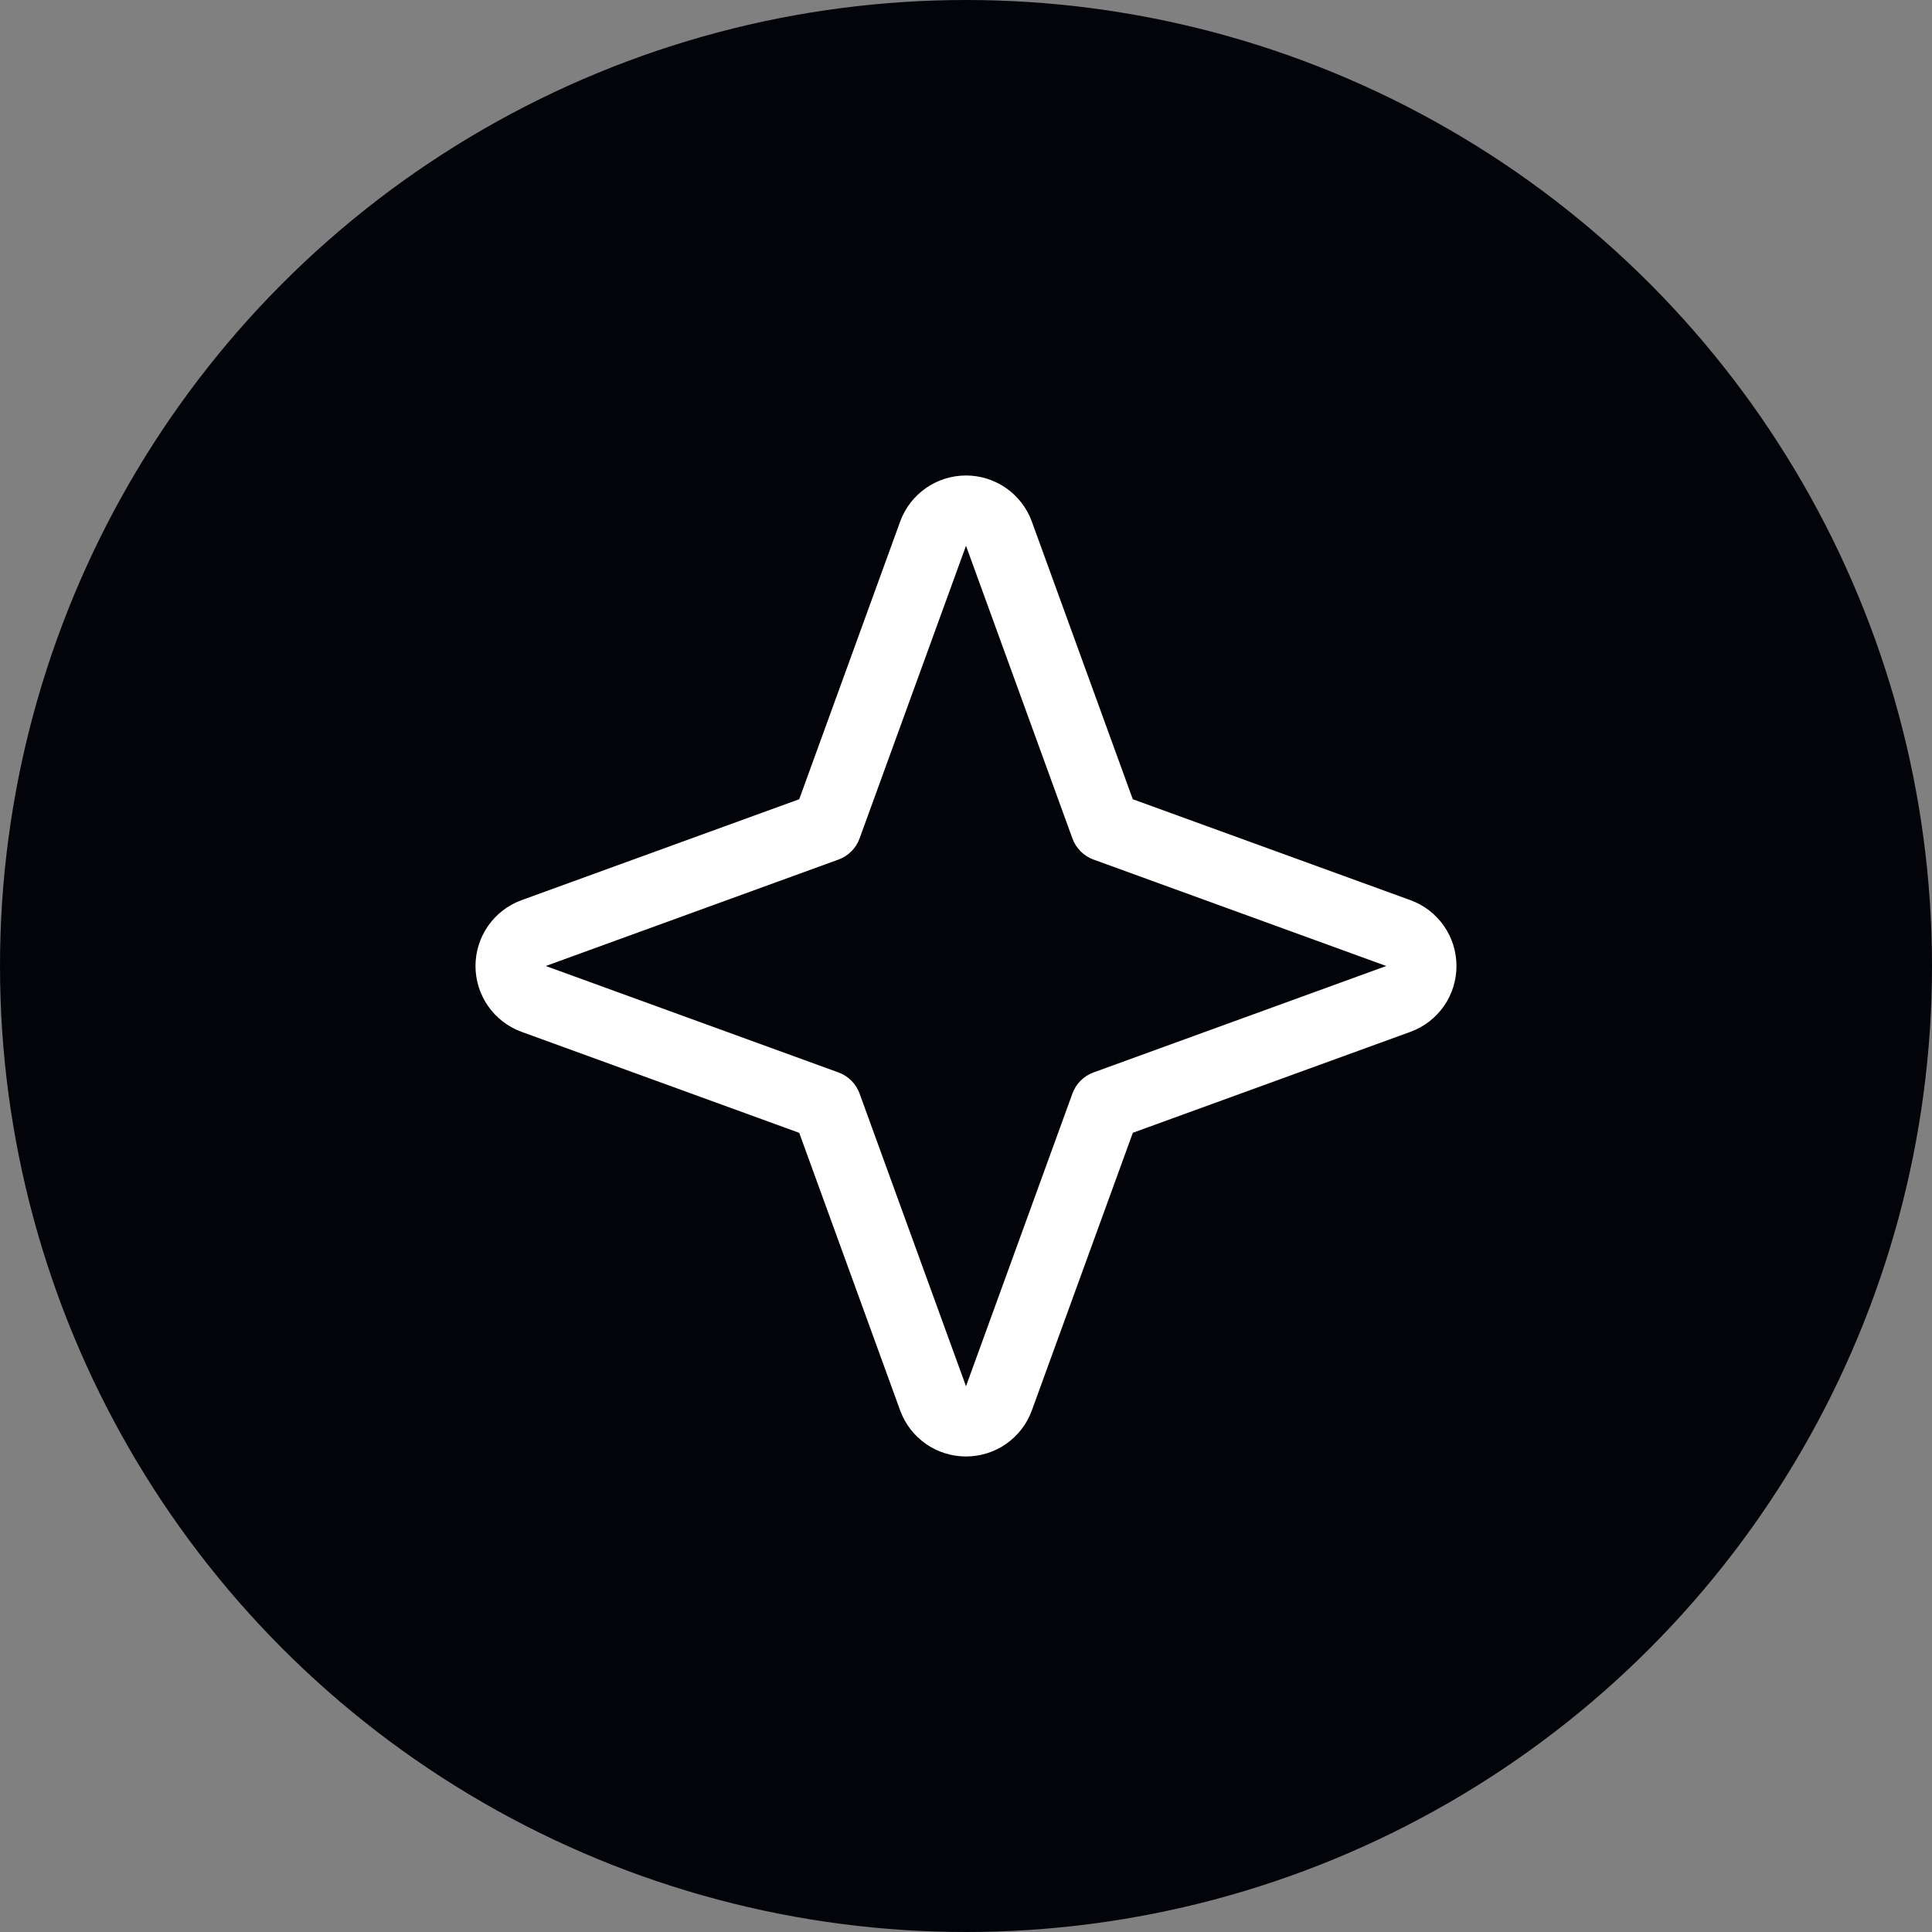 <svg width="62" height="62" viewBox="0 0 62 62" fill="none" xmlns="http://www.w3.org/2000/svg">
<rect x="0" y="0" width="62" height="62" fill="#808080" stroke="none"/>
<circle cx="31" cy="31" r="31" fill="url(#paint0_linear_114_6)"/>
<path d="M45.273 28.891L36.352 25.648L33.109 16.727C32.95 16.296 32.662 15.925 32.285 15.662C31.908 15.4 31.459 15.259 31 15.259C30.541 15.259 30.092 15.4 29.715 15.662C29.338 15.925 29.05 16.296 28.891 16.727L25.648 25.648L16.727 28.891C16.296 29.05 15.925 29.338 15.662 29.715C15.4 30.092 15.259 30.541 15.259 31C15.259 31.459 15.4 31.908 15.662 32.285C15.925 32.662 16.296 32.95 16.727 33.109L25.648 36.354L28.891 45.273C29.05 45.704 29.338 46.075 29.715 46.338C30.092 46.6 30.541 46.74 31 46.74C31.459 46.74 31.908 46.6 32.285 46.338C32.662 46.075 32.95 45.704 33.109 45.273L36.354 36.352L45.273 33.109C45.704 32.95 46.075 32.662 46.338 32.285C46.6 31.908 46.74 31.459 46.74 31C46.74 30.541 46.6 30.092 46.338 29.715C46.075 29.338 45.704 29.05 45.273 28.891ZM35.089 34.417C34.935 34.473 34.795 34.563 34.679 34.679C34.563 34.795 34.473 34.935 34.417 35.089L31 44.486L27.583 35.089C27.527 34.935 27.437 34.795 27.321 34.679C27.205 34.563 27.065 34.473 26.911 34.417L17.514 31L26.911 27.583C27.065 27.527 27.205 27.437 27.321 27.321C27.437 27.205 27.527 27.065 27.583 26.911L31 17.514L34.417 26.911C34.473 27.065 34.563 27.205 34.679 27.321C34.795 27.437 34.935 27.527 35.089 27.583L44.486 31L35.089 34.417Z" fill="white"/>
<defs>
<linearGradient id="paint0_linear_114_6" x1="4.5" y1="16" x2="31" y2="62" gradientUnits="userSpaceOnUse">
<stop offset="0" stop-color="#03040A"/>
</linearGradient>
</defs>
</svg>
